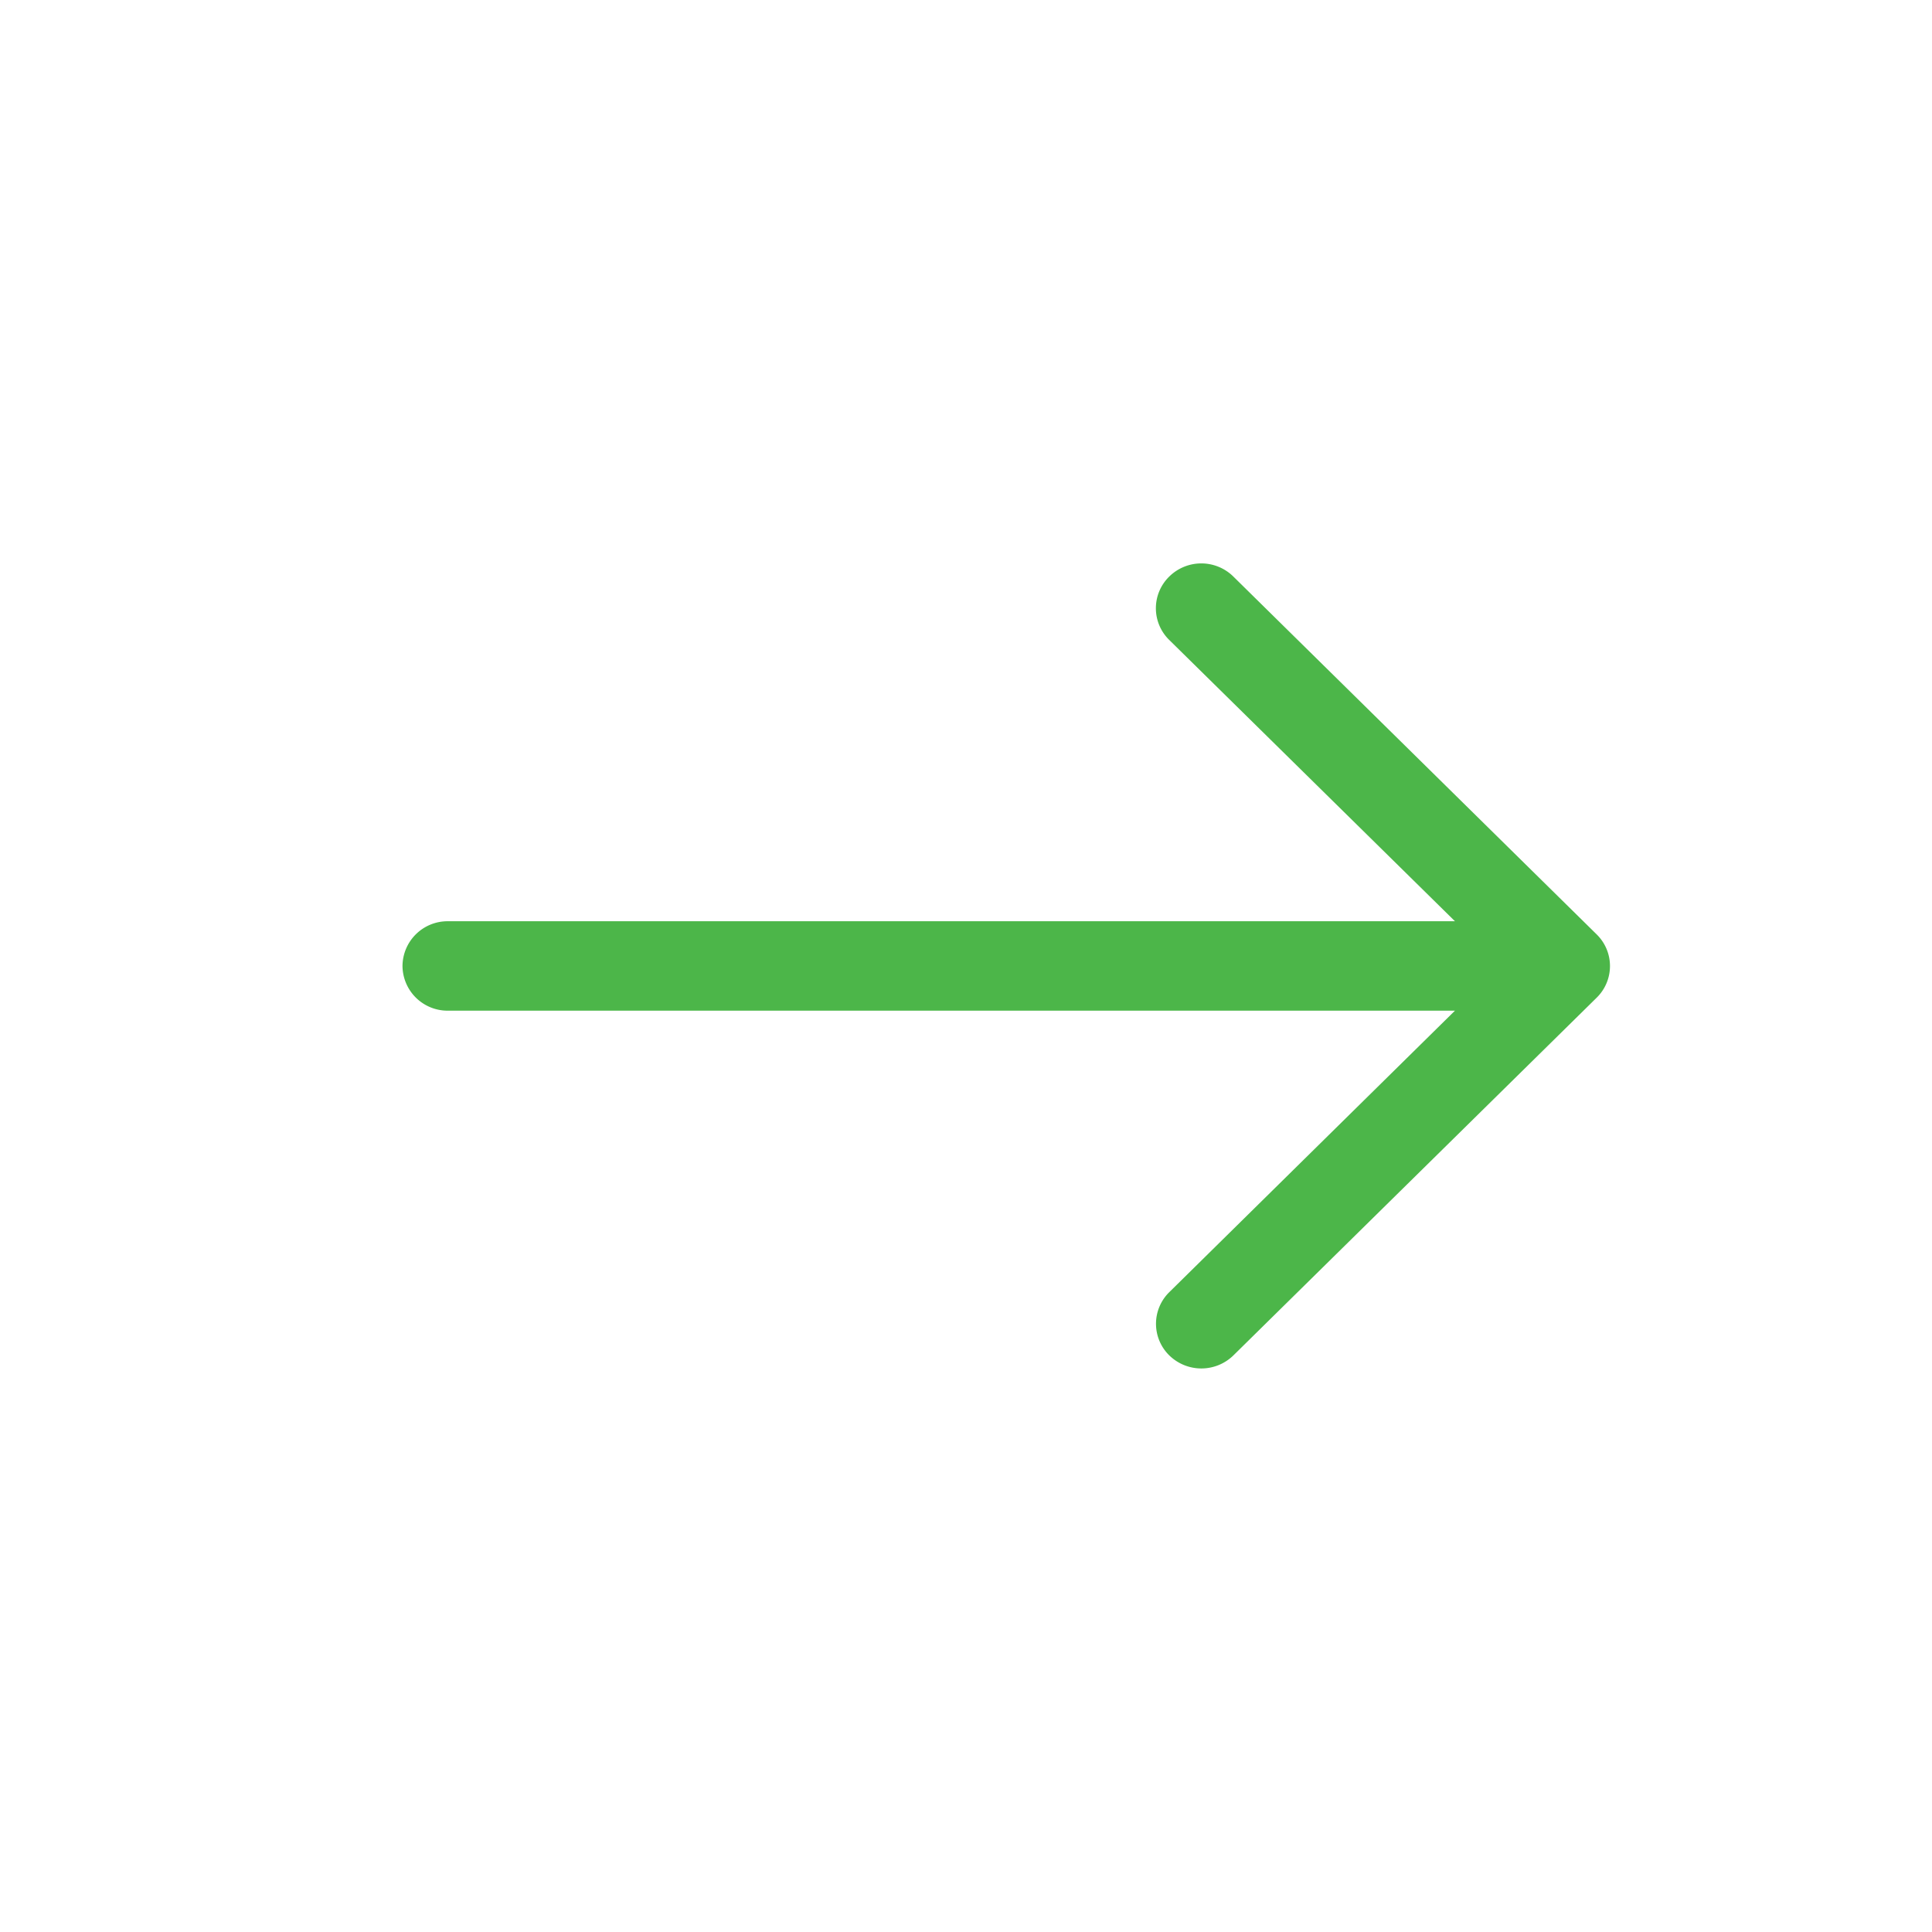 <?xml version="1.0" encoding="utf-8"?><svg width="24" height="24" fill="none" xmlns="http://www.w3.org/2000/svg" viewBox="0 0 24 24"><path fill-rule="evenodd" clip-rule="evenodd" d="M19.835 11.608a.55.55 0 010 .785l-4.513 4.444a.57.57 0 01-.797 0 .55.55 0 010-.785l3.549-3.497H5.564A.56.56 0 015 12a.56.56 0 01.564-.556h12.51l-3.55-3.495a.55.55 0 010-.786.567.567 0 01.798 0l4.513 4.445z" fill="#4CB649"/></svg>